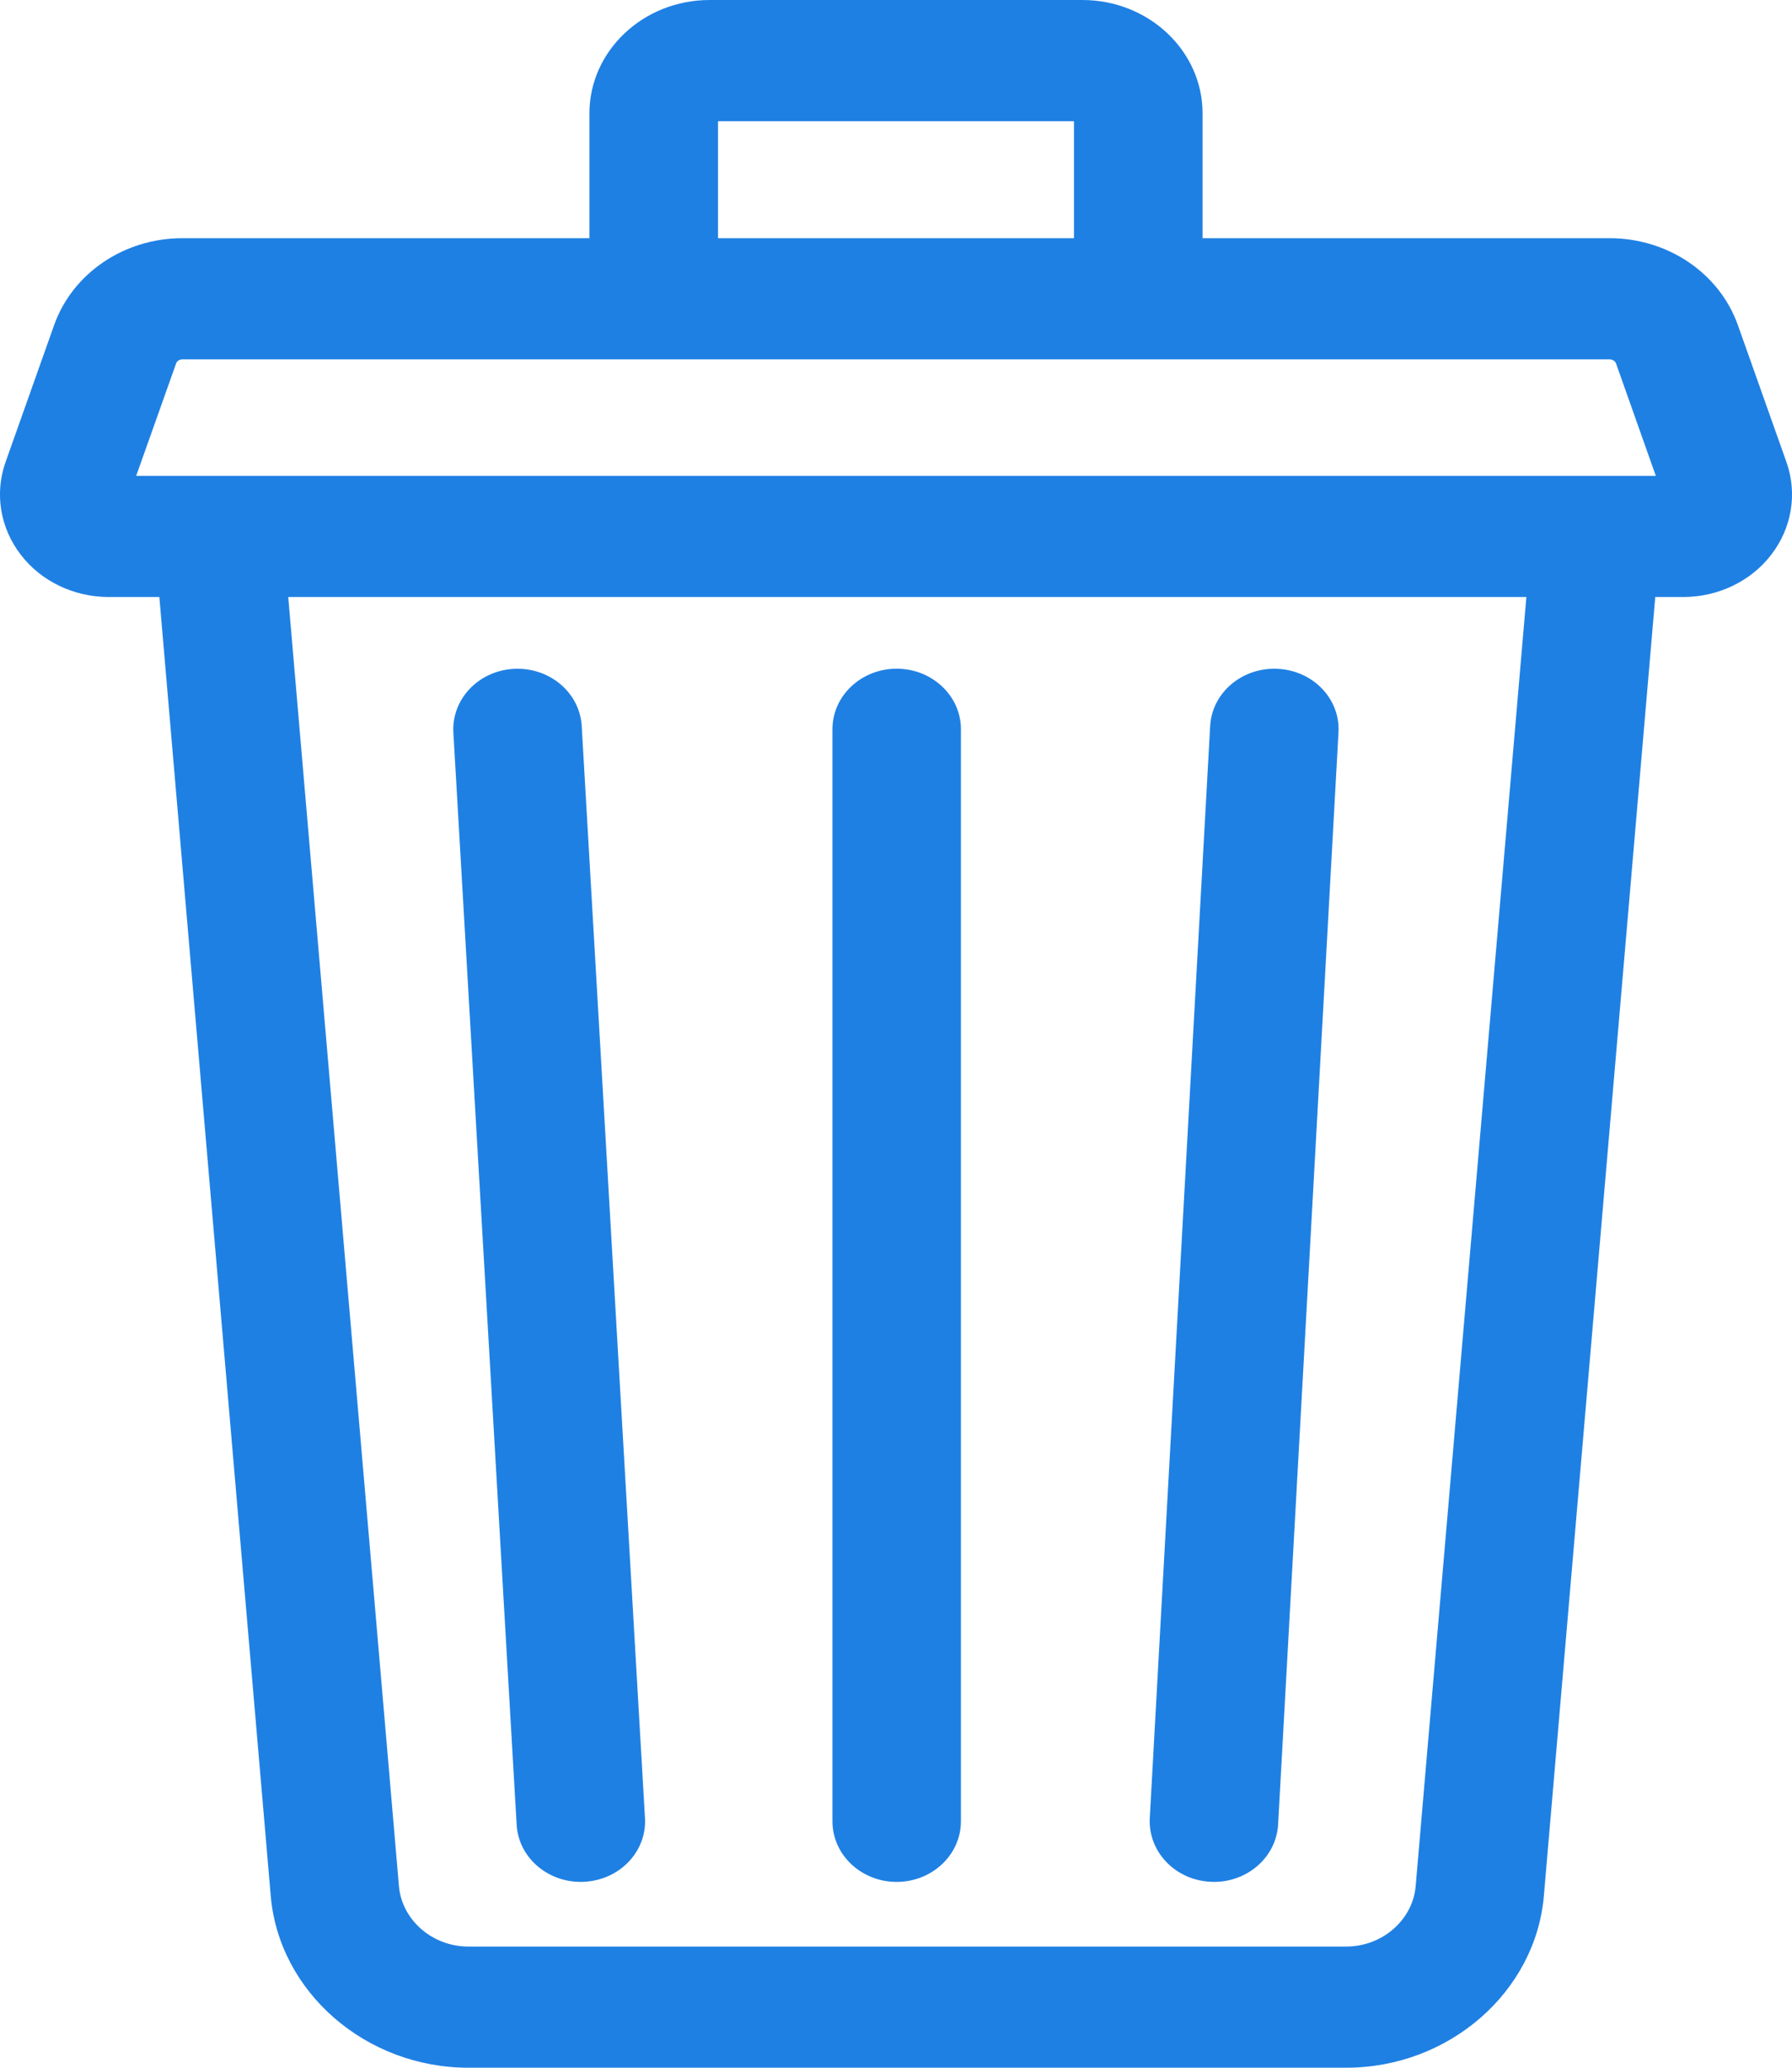 <svg width="13" height="15" viewBox="0 0 13 15" fill="none" xmlns="http://www.w3.org/2000/svg">
<path d="M12.96 3.353L12.608 2.36C12.474 1.982 12.1 1.728 11.677 1.728H8.724V0.822C8.724 0.369 8.333 0 7.852 0H5.148C4.667 0 4.276 0.369 4.276 0.822V1.728H1.323C0.9 1.728 0.526 1.982 0.392 2.36L0.04 3.353C-0.04 3.579 0.001 3.829 0.149 4.022C0.296 4.216 0.536 4.331 0.788 4.331H1.156L1.964 13.753C2.024 14.452 2.654 15 3.398 15H9.766C10.51 15 11.14 14.452 11.2 13.753L12.008 4.331H12.212C12.464 4.331 12.704 4.216 12.851 4.022C12.999 3.829 13.04 3.579 12.96 3.353ZM5.209 0.879H7.791V1.728H5.209V0.879ZM10.27 13.682C10.249 13.928 10.028 14.121 9.766 14.121H3.398C3.136 14.121 2.915 13.928 2.894 13.682L2.091 4.331H11.073L10.27 13.682ZM0.988 3.452L1.277 2.638C1.283 2.619 1.302 2.607 1.323 2.607H11.677C11.698 2.607 11.717 2.619 11.724 2.638L12.012 3.452H0.988Z" fill="#1F80E3"/>
<path d="M8.782 13.651C8.791 13.652 8.799 13.652 8.807 13.652C9.053 13.652 9.259 13.47 9.272 13.235L9.71 5.313C9.724 5.071 9.526 4.864 9.269 4.852C9.011 4.839 8.792 5.025 8.779 5.268L8.341 13.189C8.328 13.432 8.525 13.639 8.782 13.651Z" fill="#1F80E3"/>
<path d="M3.748 13.237C3.761 13.471 3.967 13.652 4.213 13.652C4.222 13.652 4.23 13.652 4.239 13.651C4.496 13.638 4.693 13.431 4.679 13.189L4.22 5.267C4.206 5.025 3.987 4.839 3.729 4.852C3.472 4.865 3.275 5.072 3.289 5.315L3.748 13.237Z" fill="#1F80E3"/>
<path d="M6.505 13.652C6.762 13.652 6.971 13.455 6.971 13.212V5.29C6.971 5.048 6.762 4.851 6.505 4.851C6.247 4.851 6.039 5.048 6.039 5.29V13.212C6.039 13.455 6.247 13.652 6.505 13.652Z" fill="#1F80E3"/>
</svg>
